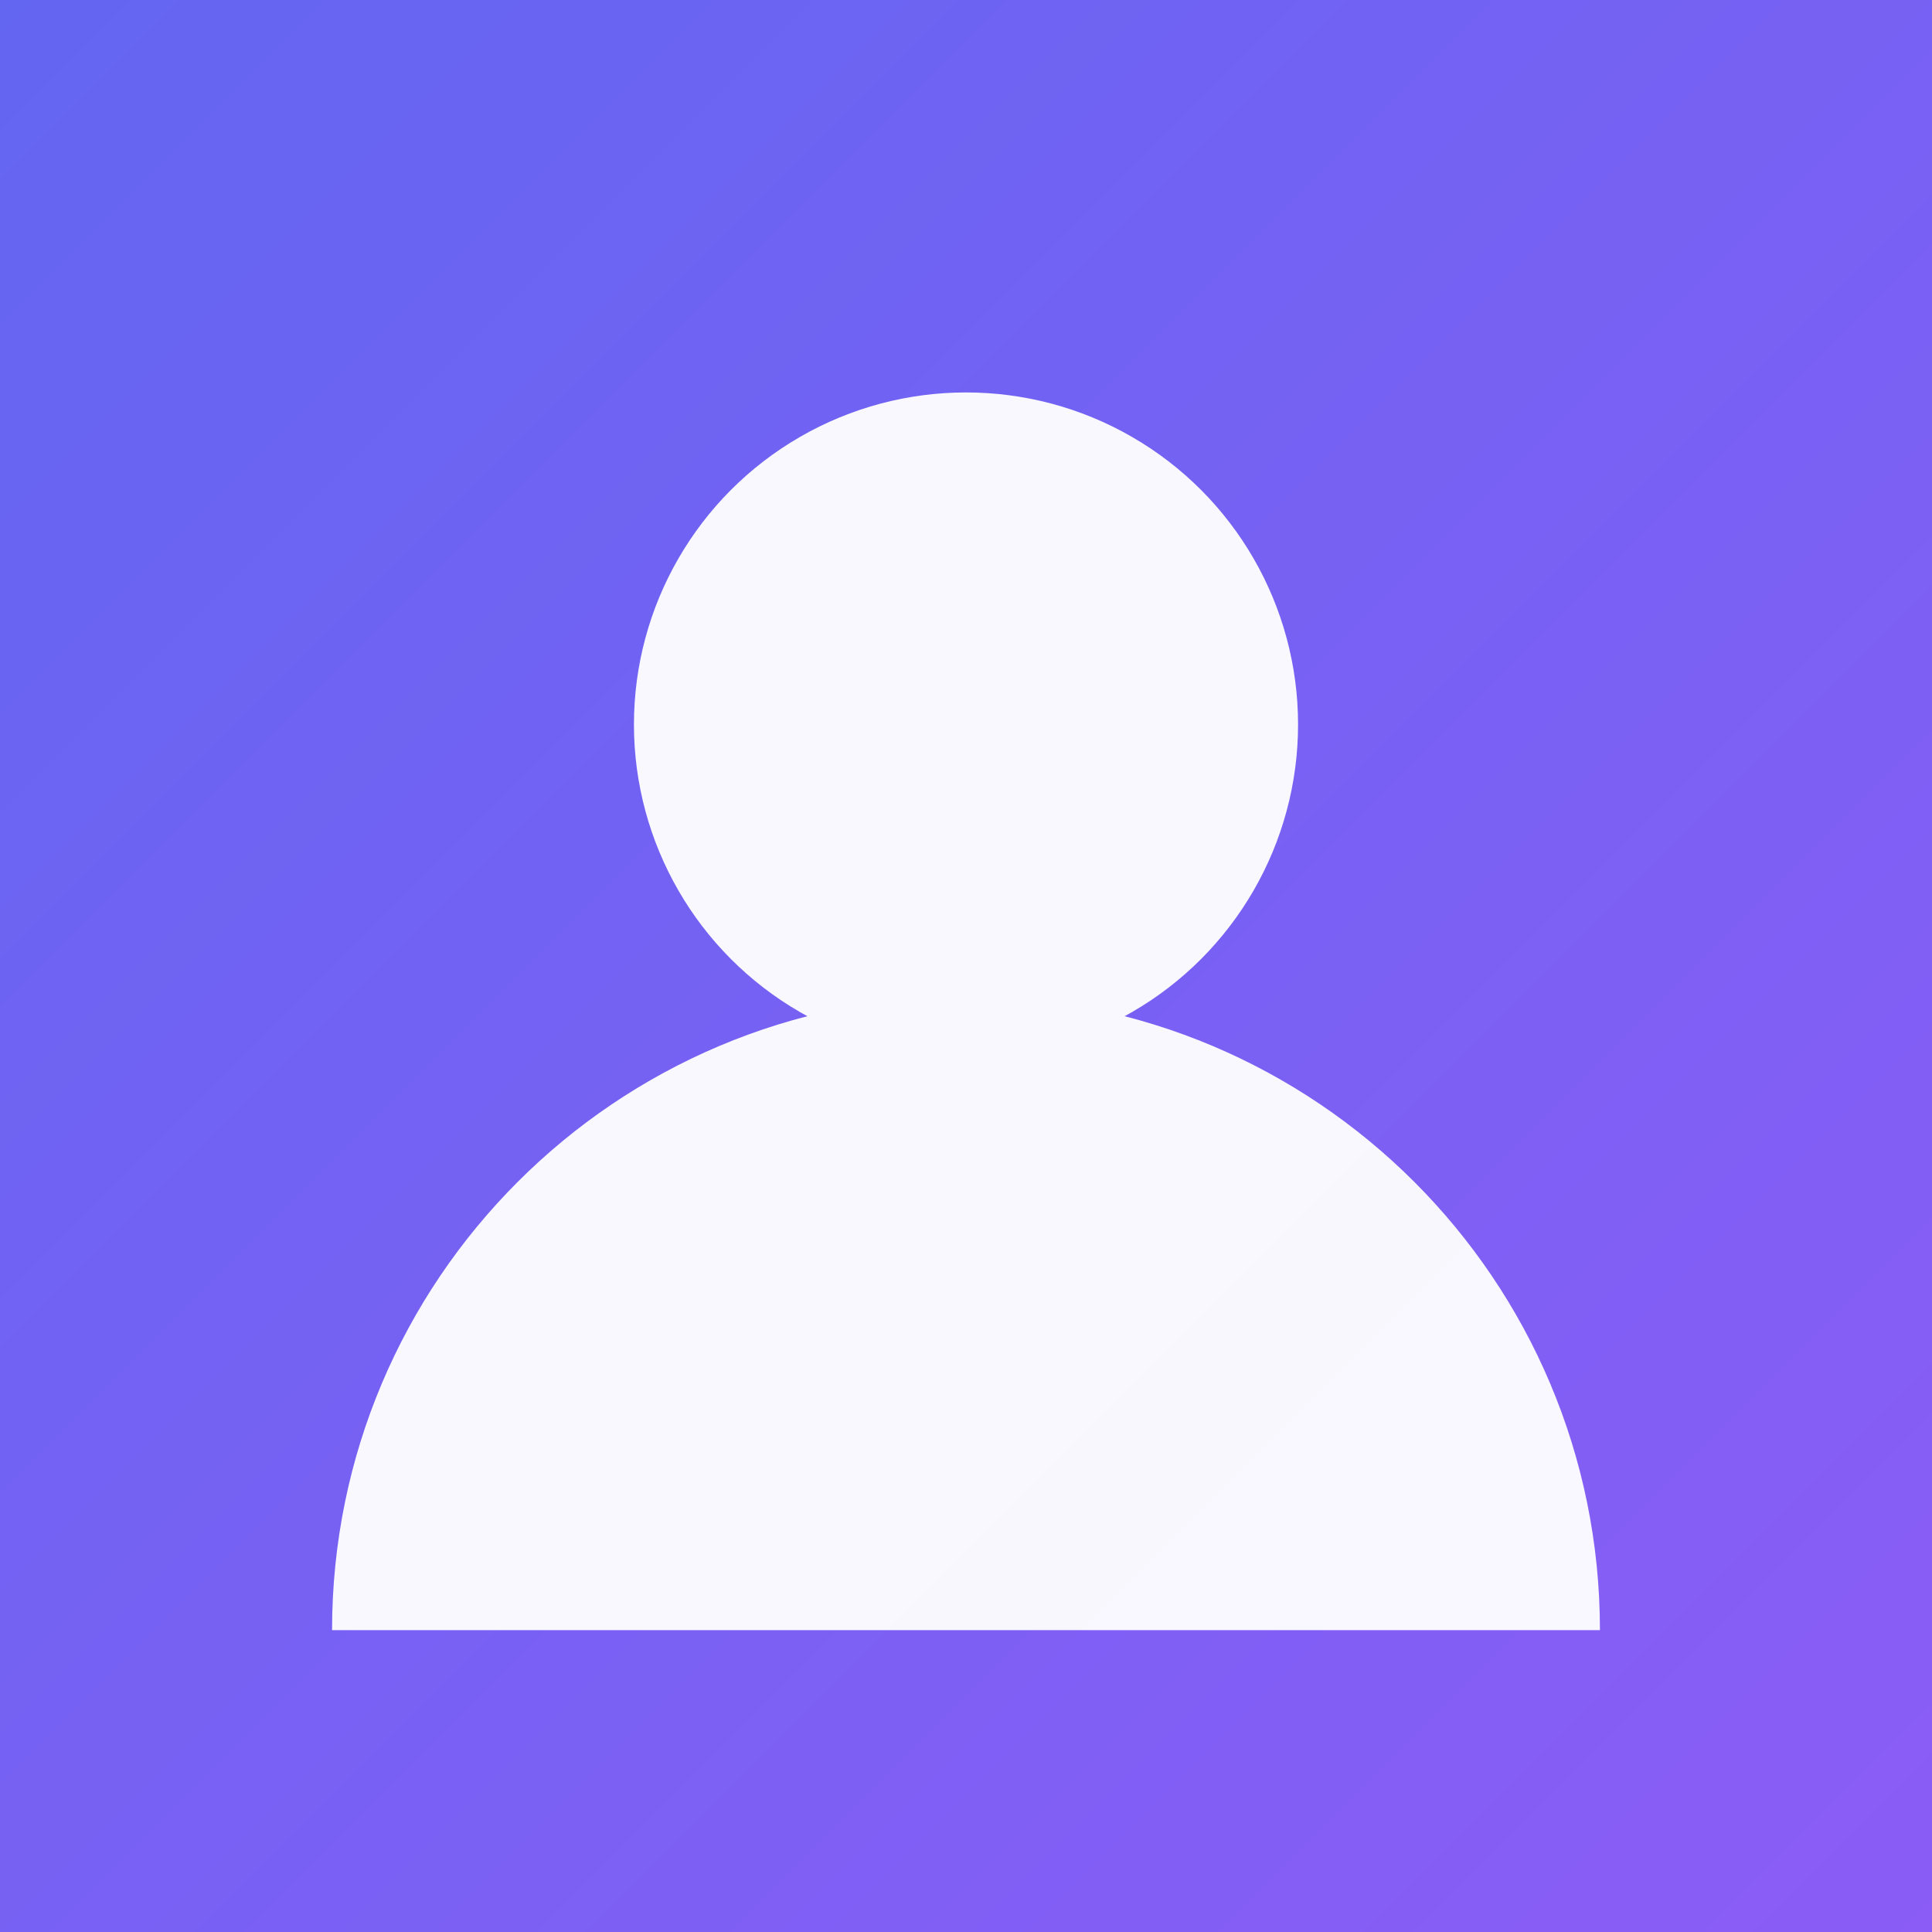 <svg xmlns="http://www.w3.org/2000/svg" viewBox="0 0 128 128">
  <rect x="0" y="0" width="128" height="128" fill="#333333" stroke="none"/>
  <defs>
    <linearGradient id="g" x1="0" y1="0" x2="1" y2="1">
      <stop offset="0%" stop-color="#6366f1"/>
      <stop offset="100%" stop-color="#8b5cf6"/>
    </linearGradient>
  </defs>
  <rect width="128" height="128" fill="url(#g)"/>
  <g fill="#fff" opacity="0.95">
    <circle cx="64" cy="48" r="22"/>
    <path d="M22 108c0-23.196 18.804-42 42-42s42 18.804 42 42"/>
  </g>
</svg>
